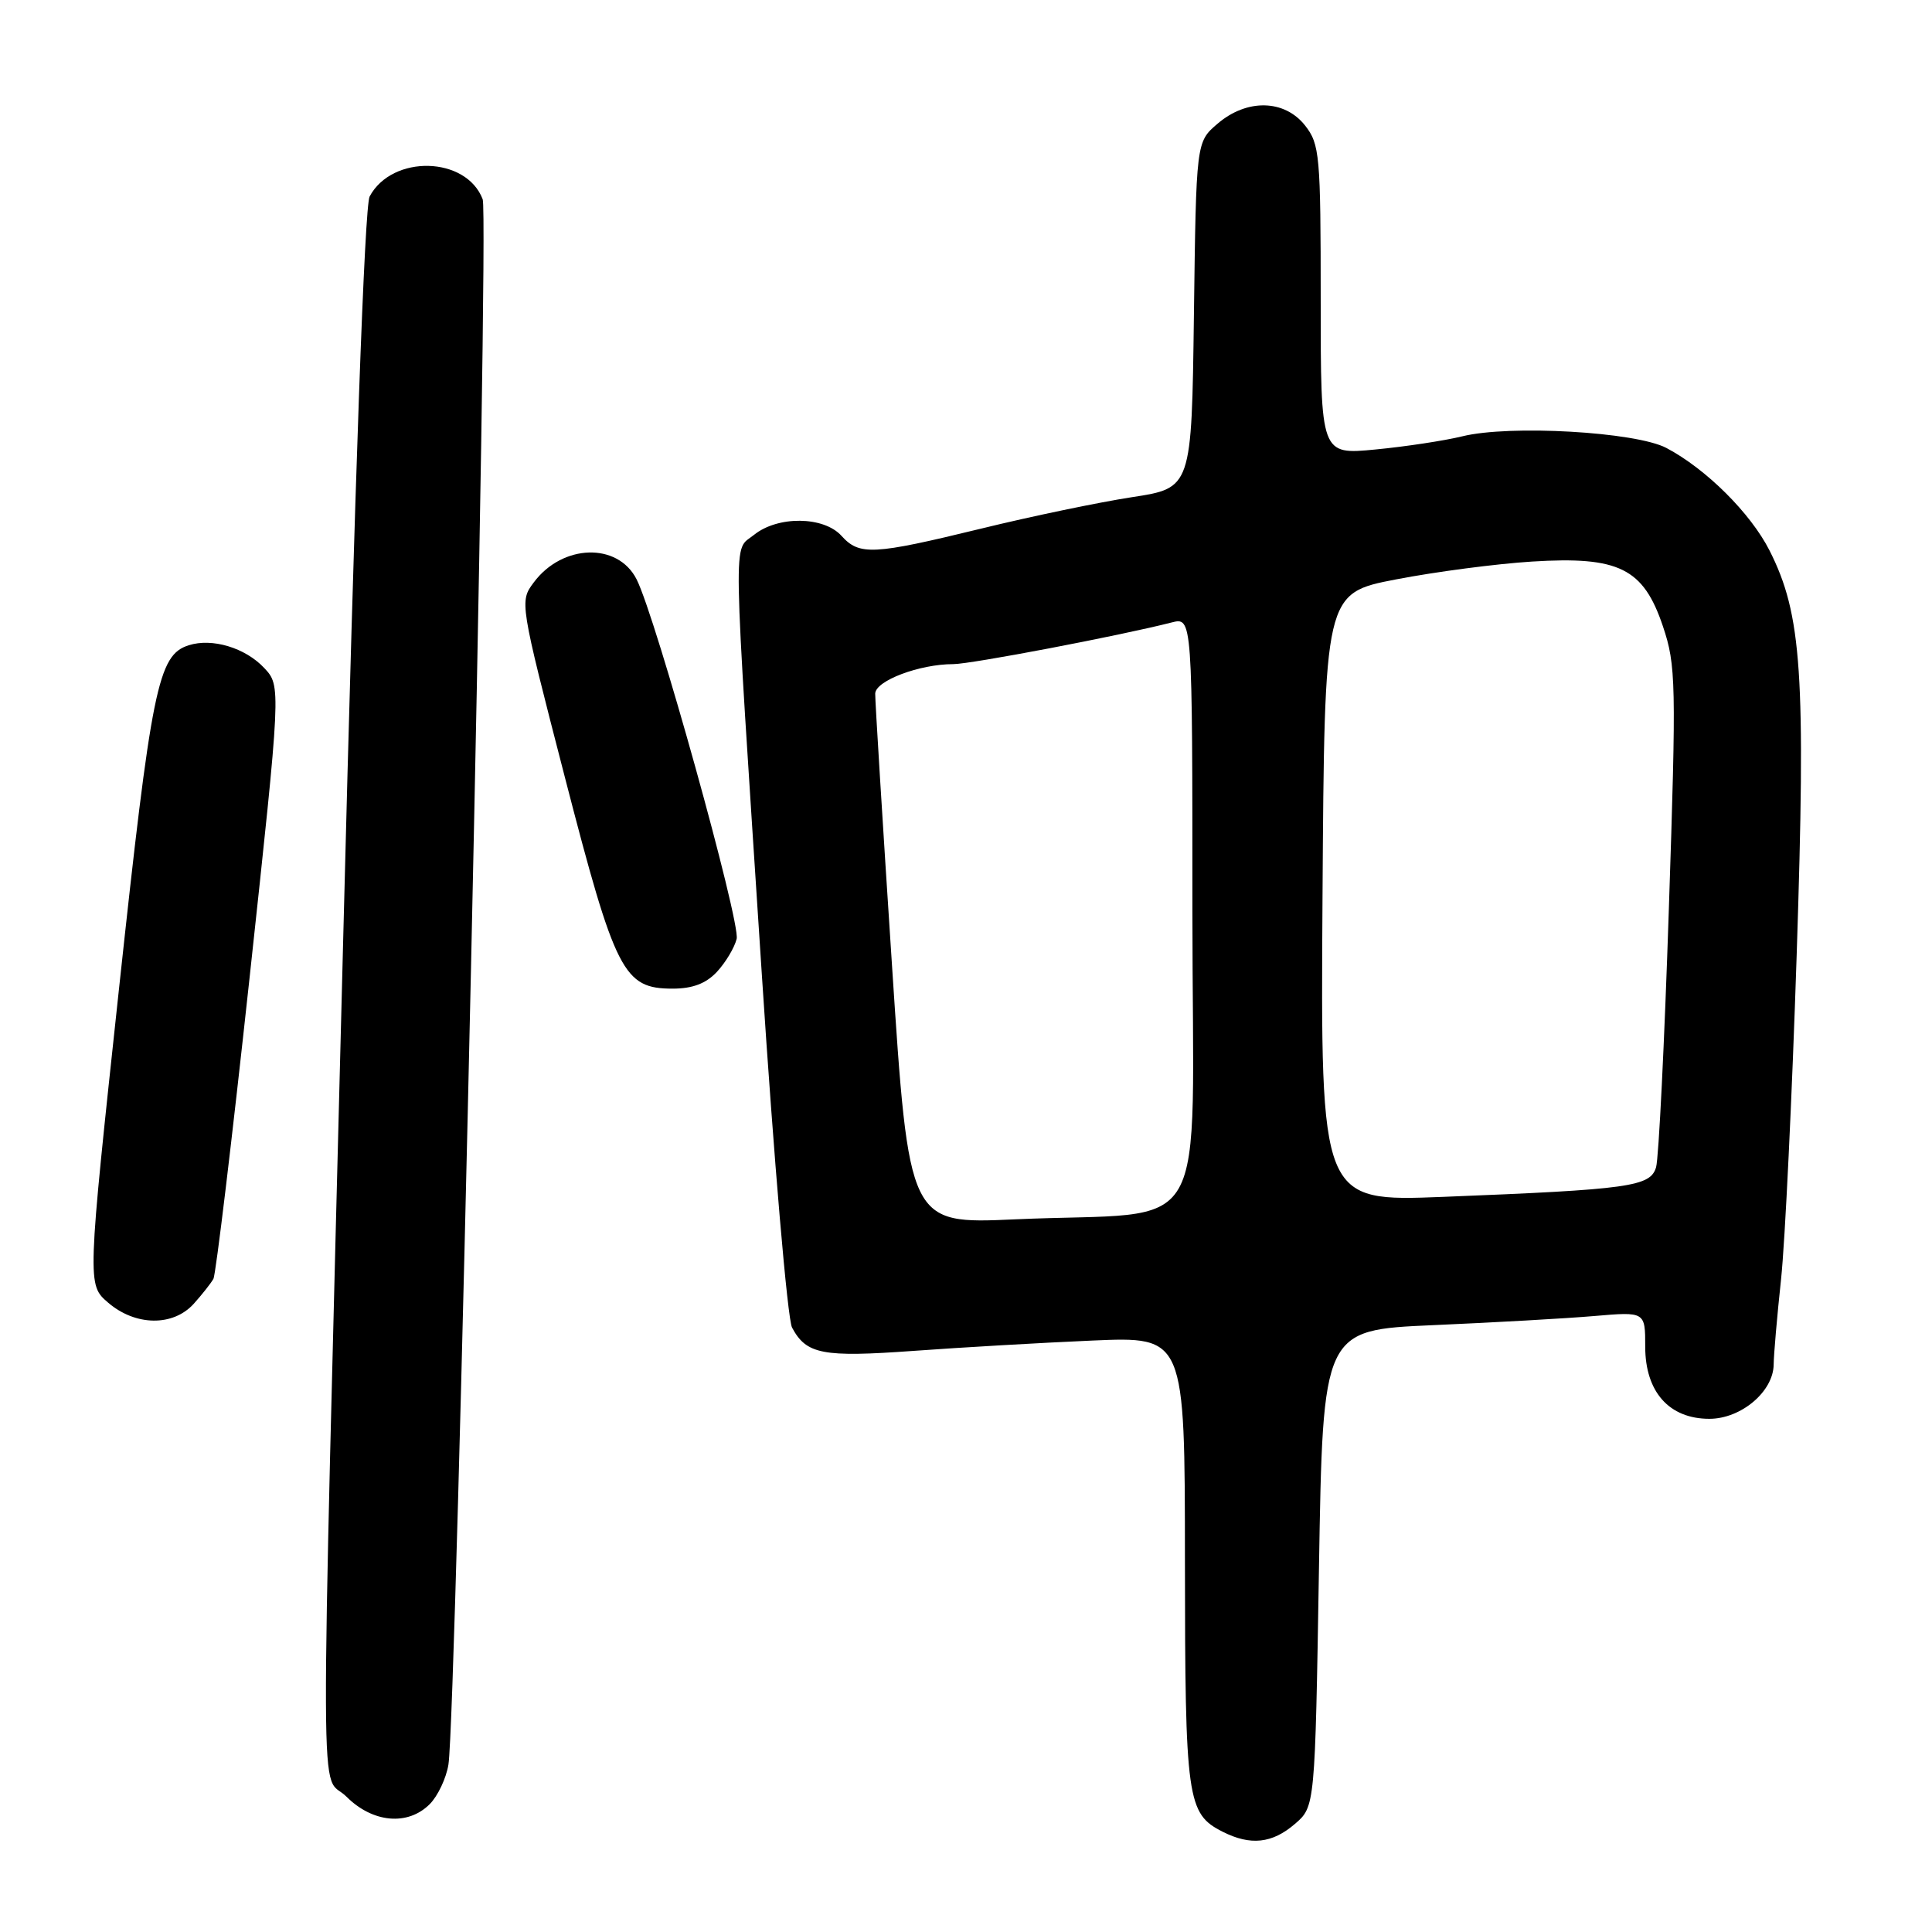 <?xml version="1.0" encoding="UTF-8" standalone="no"?>
<!DOCTYPE svg PUBLIC "-//W3C//DTD SVG 1.1//EN" "http://www.w3.org/Graphics/SVG/1.1/DTD/svg11.dtd" >
<svg xmlns="http://www.w3.org/2000/svg" xmlns:xlink="http://www.w3.org/1999/xlink" version="1.1" viewBox="0 0 256 256">
 <g >
 <path fill="currentColor"
d=" M 171.57 241.69 C 174.25 239.39 174.25 239.39 174.77 207.81 C 175.29 176.23 175.29 176.23 189.89 175.59 C 197.93 175.24 207.54 174.70 211.25 174.38 C 218.00 173.80 218.00 173.80 218.00 178.44 C 218.00 184.43 221.17 188.00 226.50 188.00 C 230.71 188.00 234.99 184.38 235.02 180.80 C 235.03 179.53 235.47 174.45 236.00 169.50 C 236.53 164.55 237.46 145.20 238.07 126.50 C 239.29 89.28 238.76 81.42 234.47 72.94 C 231.96 68.00 226.09 62.15 220.81 59.36 C 216.76 57.22 200.02 56.26 193.74 57.82 C 191.41 58.39 186.24 59.18 182.25 59.56 C 175.00 60.26 175.00 60.26 175.00 39.76 C 175.00 20.54 174.87 19.11 172.93 16.63 C 170.19 13.16 165.20 13.06 161.31 16.41 C 158.50 18.82 158.50 18.82 158.20 41.75 C 157.90 64.67 157.90 64.67 149.98 65.88 C 145.63 66.55 136.63 68.42 129.98 70.05 C 115.66 73.54 113.88 73.63 111.50 71.00 C 109.14 68.39 103.05 68.33 99.90 70.88 C 97.09 73.15 97.02 68.90 100.95 129.18 C 102.55 153.76 104.35 174.78 104.95 175.91 C 106.85 179.46 108.98 179.87 121.03 179.00 C 127.34 178.54 138.01 177.92 144.75 177.63 C 157.00 177.10 157.00 177.10 157.01 206.80 C 157.03 238.55 157.28 240.32 162.02 242.72 C 165.70 244.58 168.57 244.27 171.57 241.69 Z  M 56.94 239.06 C 58.01 237.99 59.13 235.62 59.42 233.81 C 60.47 227.22 64.82 28.67 63.96 26.41 C 61.79 20.69 51.97 20.45 48.98 26.03 C 48.31 27.30 47.03 62.96 45.48 124.26 C 42.38 246.33 42.33 234.48 45.92 238.08 C 49.40 241.55 54.04 241.96 56.94 239.06 Z  M 25.68 172.75 C 26.79 171.51 27.96 170.03 28.28 169.45 C 28.60 168.88 30.75 150.97 33.06 129.65 C 37.25 90.90 37.25 90.90 35.00 88.50 C 32.49 85.83 28.11 84.51 25.01 85.50 C 20.93 86.79 20.08 90.99 15.76 131.09 C 11.55 170.22 11.55 170.22 14.33 172.61 C 17.95 175.72 22.94 175.79 25.68 172.75 Z  M 95.00 128.77 C 96.14 127.54 97.32 125.58 97.61 124.41 C 98.15 122.25 86.89 81.75 84.35 76.76 C 81.86 71.85 74.53 72.07 70.73 77.17 C 68.84 79.70 68.85 79.77 74.84 102.96 C 81.55 128.92 82.61 131.00 89.14 131.00 C 91.76 131.00 93.56 130.32 95.00 128.77 Z  M 118.19 127.85 C 116.95 108.96 115.95 92.78 115.97 91.91 C 116.00 90.20 121.84 88.00 126.31 88.00 C 128.64 88.00 148.32 84.25 155.25 82.48 C 158.00 81.78 158.00 81.78 158.00 120.80 C 158.00 165.51 160.97 160.37 134.47 161.57 C 120.44 162.20 120.44 162.20 118.19 127.85 Z  M 175.24 118.92 C 175.50 78.60 175.50 78.60 185.00 76.77 C 190.22 75.76 198.32 74.70 203.00 74.41 C 214.53 73.69 217.76 75.29 220.35 83.00 C 222.08 88.17 222.13 90.41 221.13 120.50 C 220.55 138.10 219.79 153.47 219.44 154.66 C 218.69 157.23 215.99 157.61 191.24 158.59 C 174.98 159.23 174.98 159.23 175.24 118.92 Z "/>
</g>
</svg>